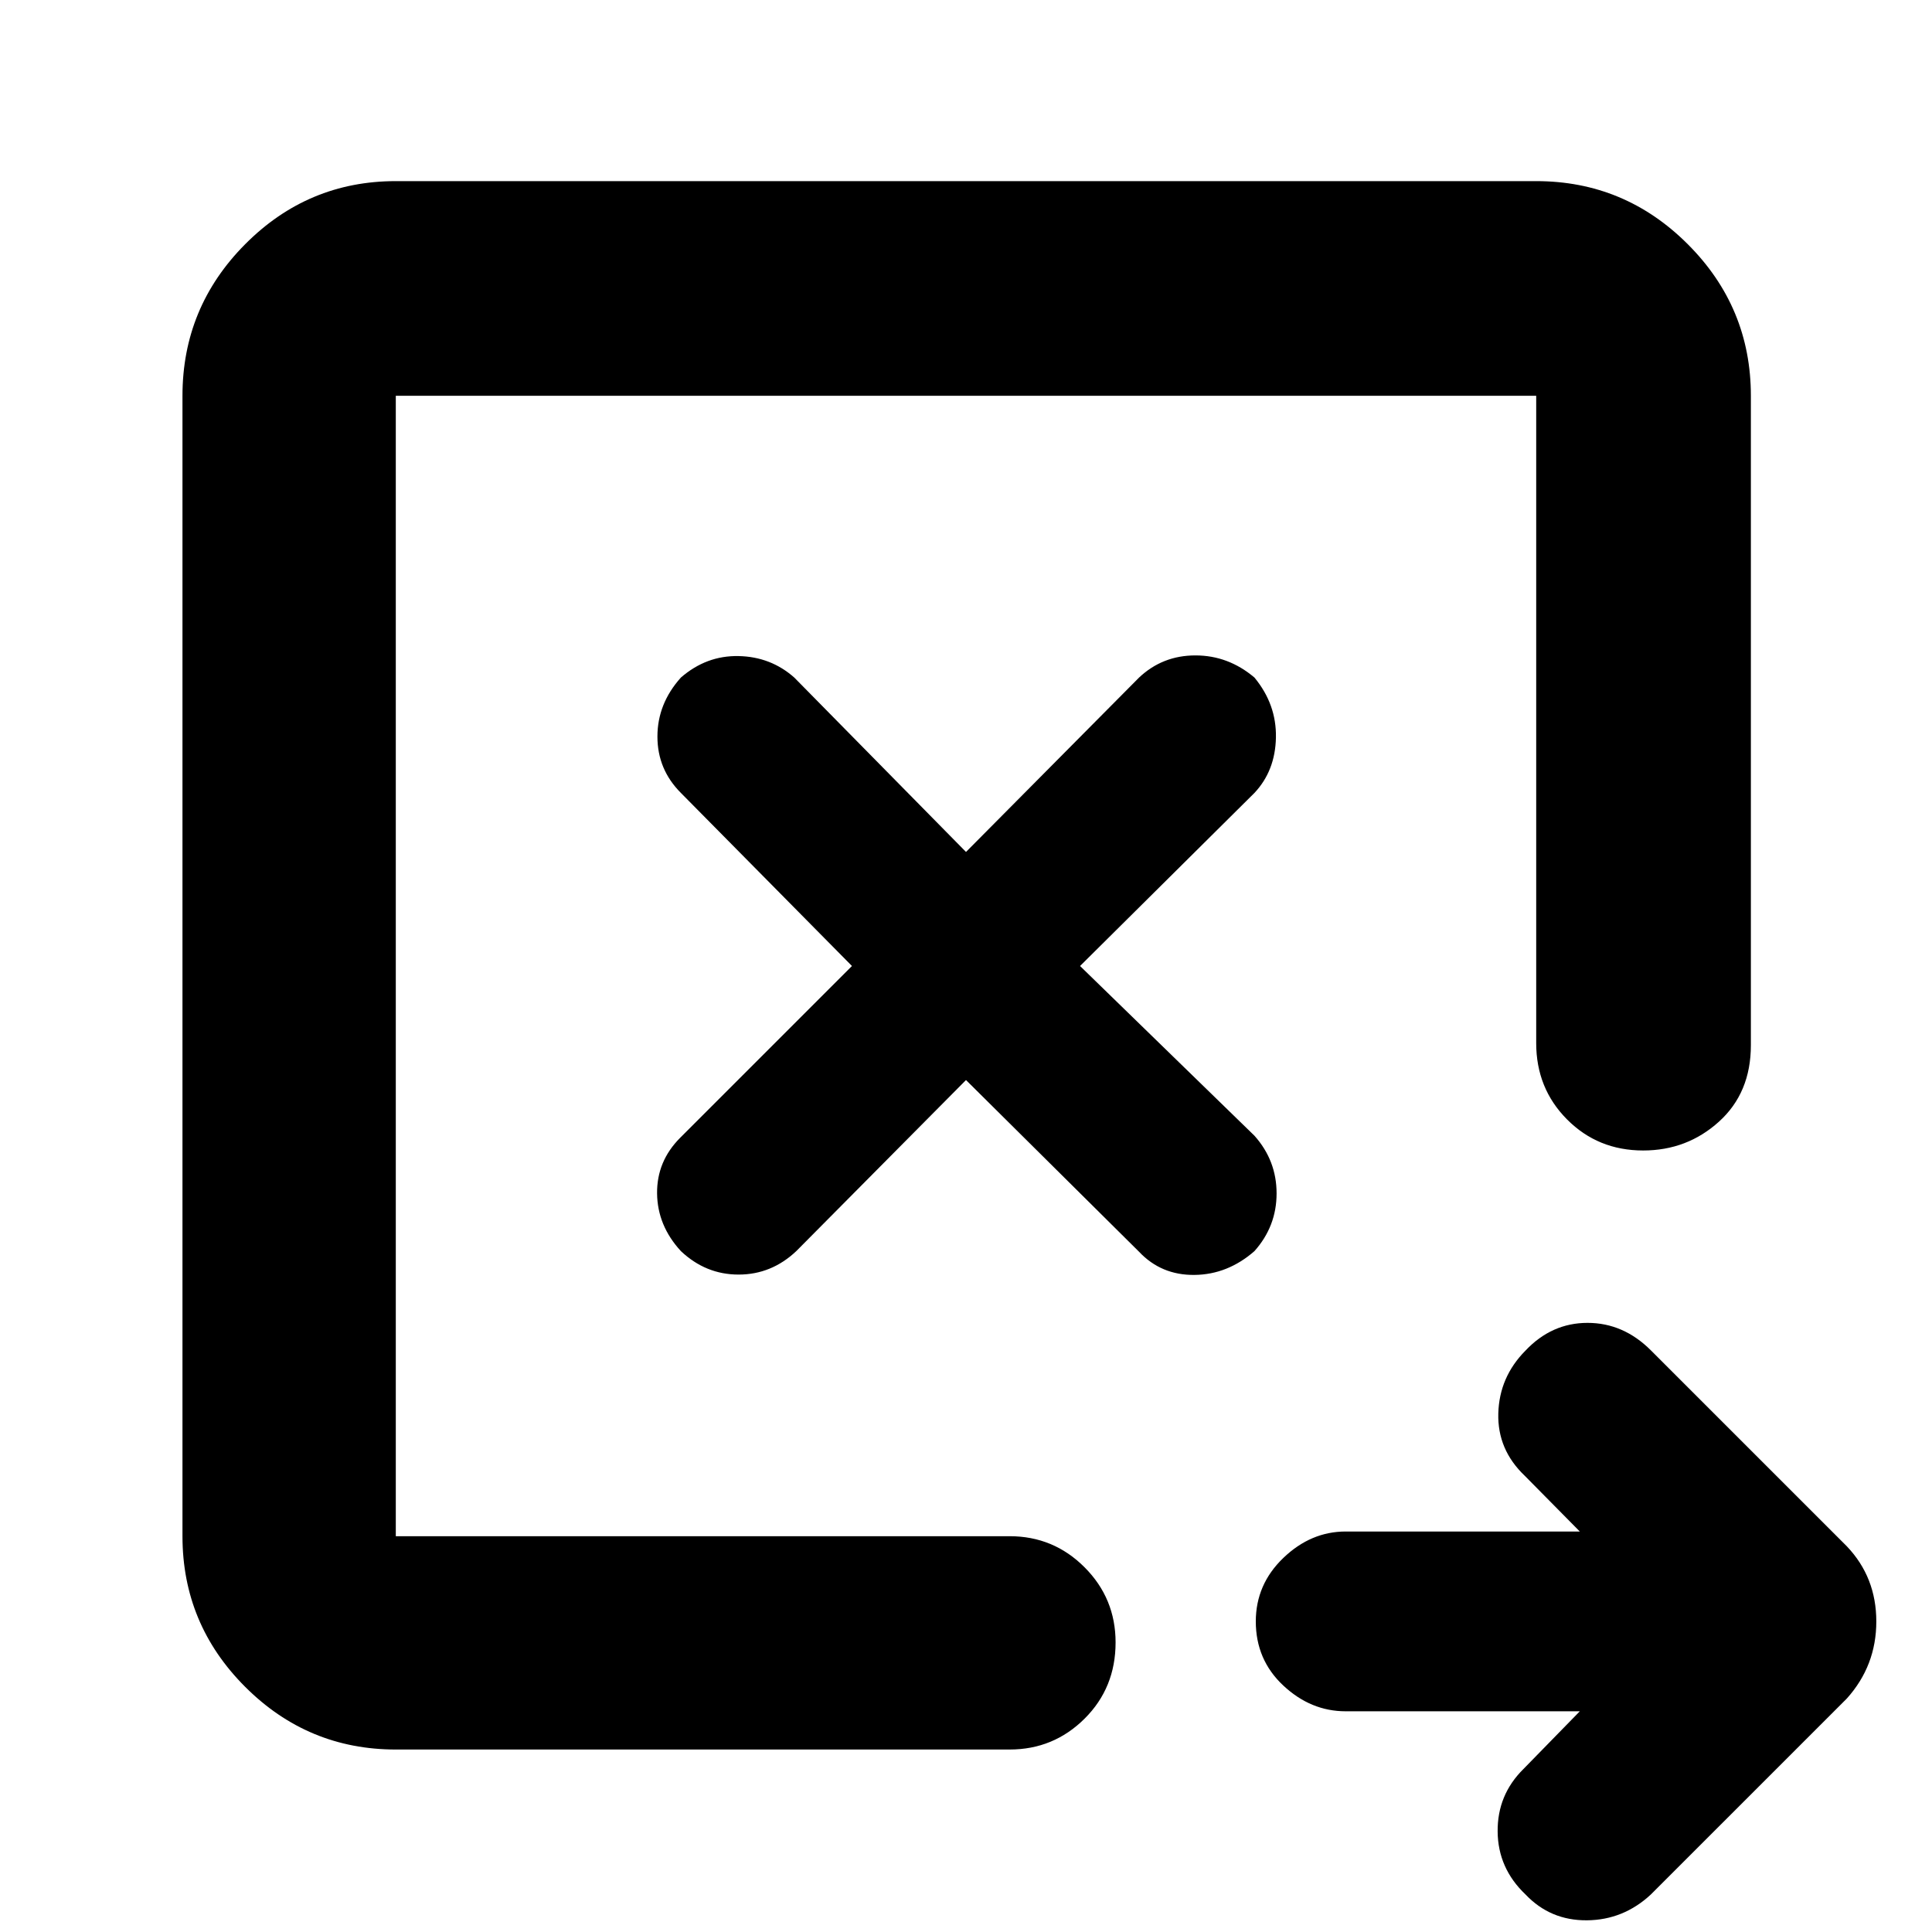 <svg xmlns="http://www.w3.org/2000/svg" height="40" viewBox="0 -960 960 960" width="40"><path d="M480-423.33 566-338q11 11.67 27.5 11.5 16.5-.17 29.83-11.83 11-12.34 11-28.67 0-16.33-11-28.67L536.67-480l86.66-86q10.34-11 10.67-27.5.33-16.5-10.67-29.83-13-11-29.33-11t-28 11l-86 86.66-85.33-86.66Q383-633.67 367-634q-16-.33-28.67 10.67-11.66 13-11.66 29.33t11.66 28l85 86L338-394.67Q326.33-383 326.5-367q.17 16 11.83 28.67 12.34 11.66 28.67 11.66 16.33 0 28.67-11.66l84.33-85Zm305 313.66H668.67q-17.32 0-30.99-12.78Q624-135.23 624-154.32q0-18.42 13.68-31.55Q651.35-199 668.67-199H785l-27.33-27.67q-13.67-13-13.17-31.04.5-18.05 13.47-31.15 13.02-13.81 30.86-13.81t31.5 13.67l97.34 97.33q14.66 15.4 14.66 37.37T917.67-116l-97.34 97.33Q806.67-5.95 788.5-5.81q-18.17.14-30.5-12.86-13.67-13-13.83-31.24Q744-68.16 757-81l28-28.67Zm-588.33-87v-566.66 566.66-4.66 4.66Zm0 106q-43.7 0-74.85-31.15-31.15-31.15-31.15-74.85v-566.66q0-43.98 31.15-75.32Q152.97-870 196.67-870h566.66q43.98 0 75.32 31.35Q870-807.31 870-763.33v322.66q0 23.67-15.84 38-15.84 14.34-37.67 14.34-22.49 0-37.82-15.42-15.34-15.42-15.34-37.92v-321.66H196.67v566.66h305q21.83 0 37.25 15.45 15.41 15.45 15.41 37.34 0 22.55-15.41 37.88-15.42 15.33-37.25 15.33h-305Z"/></svg>